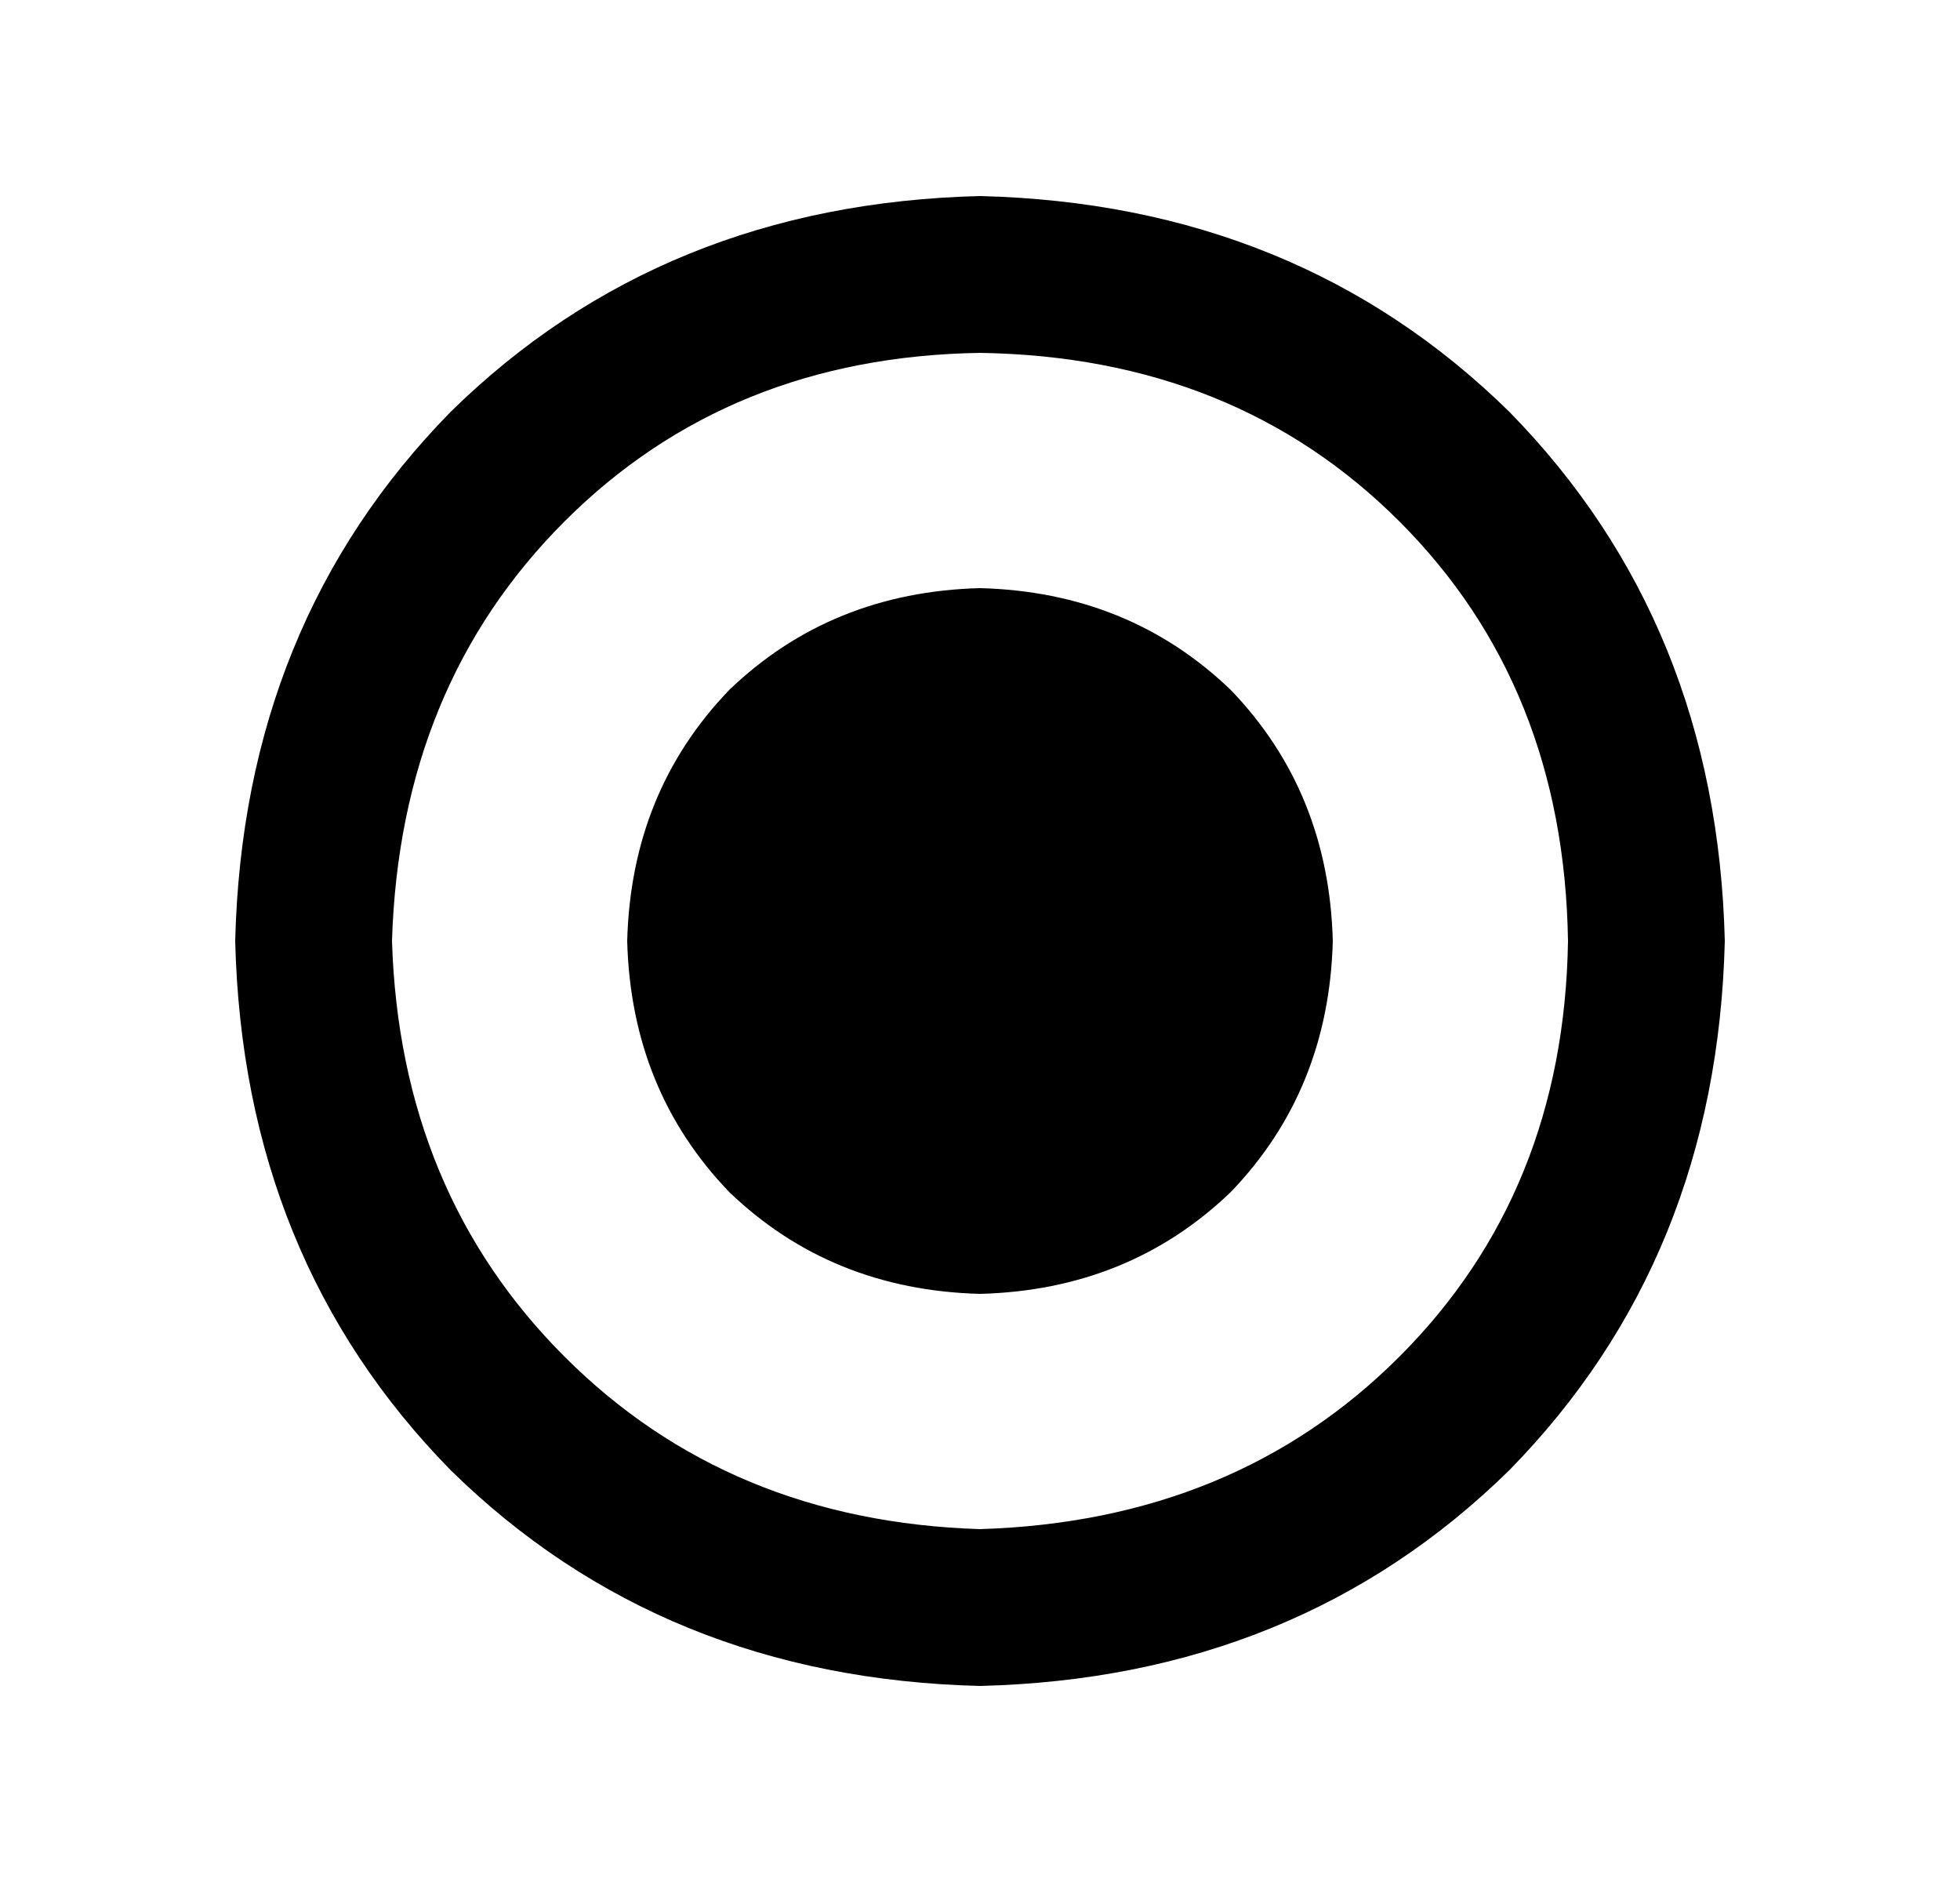 <svg width="500" height="480" viewBox="0 0 500 480" xmlns="http://www.w3.org/2000/svg" ><title>radio-on</title><path d="M250 430q81-2 135-55 53-54 55-135-2-81-55-135-54-53-135-55-81 2-135 55-53 54-55 135 2 81 55 135 54 53 135 55l0 0z m-150-190q2-65 44-107 42-42 106-43 65 1 107 43 42 42 43 107-1 64-43 106-42 42-107 44-64-2-106-44-42-42-44-106l0 0z m60 0q1 38 26 64 26 25 64 26 38-1 64-26 25-26 26-64-1-38-26-64-26-25-64-26-38 1-64 26-25 26-26 64l0 0z" /></svg>
